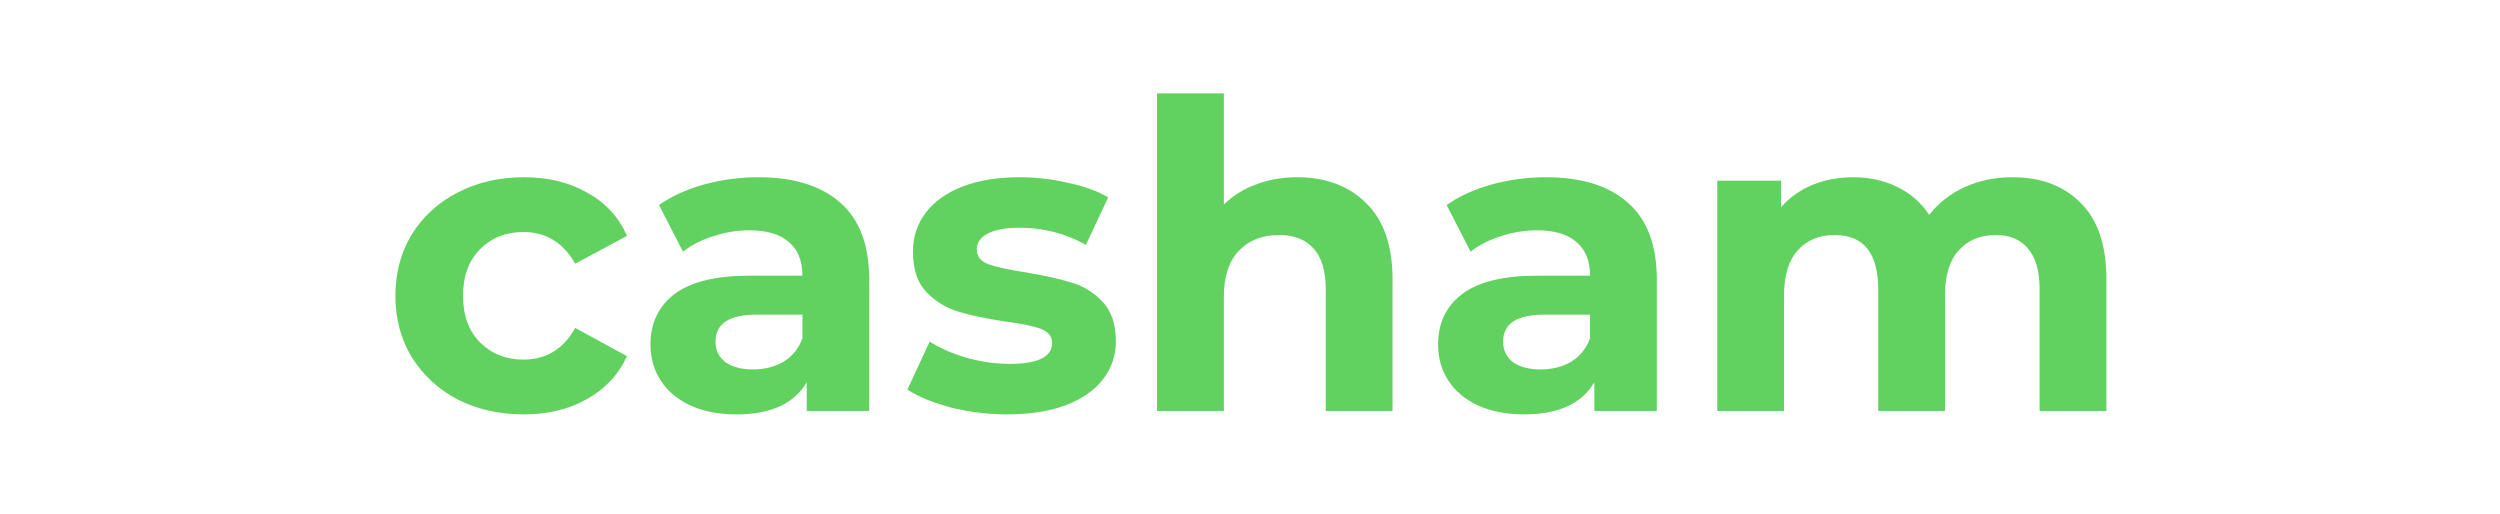<svg width="146" height="30" viewBox="0 0 146 30" fill="none" xmlns="http://www.w3.org/2000/svg">
<path d="M30.591 24.2C29.158 24.2 27.866 23.908 26.716 23.325C25.583 22.725 24.692 21.9 24.041 20.85C23.408 19.8 23.091 18.608 23.091 17.275C23.091 15.942 23.408 14.75 24.041 13.7C24.692 12.65 25.583 11.833 26.716 11.25C27.866 10.65 29.158 10.35 30.591 10.35C32.008 10.35 33.242 10.65 34.291 11.25C35.358 11.833 36.133 12.675 36.617 13.775L33.592 15.4C32.892 14.167 31.883 13.55 30.567 13.55C29.55 13.55 28.708 13.883 28.041 14.55C27.375 15.217 27.041 16.125 27.041 17.275C27.041 18.425 27.375 19.333 28.041 20C28.708 20.667 29.55 21 30.567 21C31.9 21 32.908 20.383 33.592 19.15L36.617 20.8C36.133 21.867 35.358 22.7 34.291 23.3C33.242 23.9 32.008 24.2 30.591 24.2ZM44.287 10.35C46.37 10.35 47.97 10.85 49.087 11.85C50.204 12.833 50.762 14.325 50.762 16.325V24H47.112V22.325C46.379 23.575 45.012 24.2 43.012 24.2C41.979 24.2 41.079 24.025 40.312 23.675C39.562 23.325 38.987 22.842 38.587 22.225C38.187 21.608 37.987 20.908 37.987 20.125C37.987 18.875 38.454 17.892 39.387 17.175C40.337 16.458 41.795 16.1 43.762 16.1H46.862C46.862 15.25 46.604 14.6 46.087 14.15C45.57 13.683 44.795 13.45 43.762 13.45C43.045 13.45 42.337 13.567 41.637 13.8C40.954 14.017 40.37 14.317 39.887 14.7L38.487 11.975C39.22 11.458 40.095 11.058 41.112 10.775C42.145 10.492 43.204 10.35 44.287 10.35ZM43.987 21.575C44.654 21.575 45.245 21.425 45.762 21.125C46.279 20.808 46.645 20.35 46.862 19.75V18.375H44.187C42.587 18.375 41.787 18.9 41.787 19.95C41.787 20.45 41.979 20.85 42.362 21.15C42.762 21.433 43.304 21.575 43.987 21.575ZM58.817 24.2C57.7 24.2 56.608 24.067 55.542 23.8C54.475 23.517 53.625 23.167 52.992 22.75L54.292 19.95C54.892 20.333 55.617 20.65 56.467 20.9C57.317 21.133 58.15 21.25 58.967 21.25C60.617 21.25 61.442 20.842 61.442 20.025C61.442 19.642 61.217 19.367 60.767 19.2C60.317 19.033 59.625 18.892 58.692 18.775C57.592 18.608 56.683 18.417 55.967 18.2C55.25 17.983 54.625 17.6 54.092 17.05C53.575 16.5 53.317 15.717 53.317 14.7C53.317 13.85 53.558 13.1 54.042 12.45C54.542 11.783 55.258 11.267 56.192 10.9C57.142 10.533 58.258 10.35 59.542 10.35C60.492 10.35 61.433 10.458 62.367 10.675C63.317 10.875 64.1 11.158 64.717 11.525L63.417 14.3C62.233 13.633 60.942 13.3 59.542 13.3C58.708 13.3 58.083 13.417 57.667 13.65C57.25 13.883 57.042 14.183 57.042 14.55C57.042 14.967 57.267 15.258 57.717 15.425C58.167 15.592 58.883 15.75 59.867 15.9C60.967 16.083 61.867 16.283 62.567 16.5C63.267 16.7 63.875 17.075 64.392 17.625C64.908 18.175 65.167 18.942 65.167 19.925C65.167 20.758 64.917 21.5 64.417 22.15C63.917 22.8 63.183 23.308 62.217 23.675C61.267 24.025 60.133 24.2 58.817 24.2ZM75.748 10.35C77.415 10.35 78.756 10.85 79.773 11.85C80.806 12.85 81.323 14.333 81.323 16.3V24H77.423V16.9C77.423 15.833 77.19 15.042 76.723 14.525C76.256 13.992 75.581 13.725 74.698 13.725C73.715 13.725 72.931 14.033 72.348 14.65C71.765 15.25 71.473 16.15 71.473 17.35V24H67.573V5.45H71.473V11.95C71.99 11.433 72.615 11.042 73.348 10.775C74.081 10.492 74.881 10.35 75.748 10.35ZM90.283 10.35C92.366 10.35 93.966 10.85 95.083 11.85C96.2 12.833 96.758 14.325 96.758 16.325V24H93.108V22.325C92.375 23.575 91.008 24.2 89.008 24.2C87.975 24.2 87.075 24.025 86.308 23.675C85.558 23.325 84.983 22.842 84.583 22.225C84.183 21.608 83.983 20.908 83.983 20.125C83.983 18.875 84.45 17.892 85.383 17.175C86.333 16.458 87.791 16.1 89.758 16.1H92.858C92.858 15.25 92.6 14.6 92.083 14.15C91.566 13.683 90.791 13.45 89.758 13.45C89.041 13.45 88.333 13.567 87.633 13.8C86.95 14.017 86.366 14.317 85.883 14.7L84.483 11.975C85.216 11.458 86.091 11.058 87.108 10.775C88.141 10.492 89.2 10.35 90.283 10.35ZM89.983 21.575C90.65 21.575 91.241 21.425 91.758 21.125C92.275 20.808 92.641 20.35 92.858 19.75V18.375H90.183C88.583 18.375 87.783 18.9 87.783 19.95C87.783 20.45 87.975 20.85 88.358 21.15C88.758 21.433 89.3 21.575 89.983 21.575ZM117.513 10.35C119.196 10.35 120.529 10.85 121.513 11.85C122.513 12.833 123.013 14.317 123.013 16.3V24H119.113V16.9C119.113 15.833 118.888 15.042 118.438 14.525C118.004 13.992 117.379 13.725 116.563 13.725C115.646 13.725 114.921 14.025 114.388 14.625C113.854 15.208 113.588 16.083 113.588 17.25V24H109.688V16.9C109.688 14.783 108.838 13.725 107.138 13.725C106.238 13.725 105.521 14.025 104.988 14.625C104.454 15.208 104.188 16.083 104.188 17.25V24H100.288V10.55H104.013V12.1C104.513 11.533 105.121 11.1 105.838 10.8C106.571 10.5 107.371 10.35 108.238 10.35C109.188 10.35 110.046 10.542 110.813 10.925C111.579 11.292 112.196 11.833 112.663 12.55C113.213 11.85 113.904 11.308 114.738 10.925C115.588 10.542 116.513 10.35 117.513 10.35Z" fill="#61D25F"/>
</svg>
